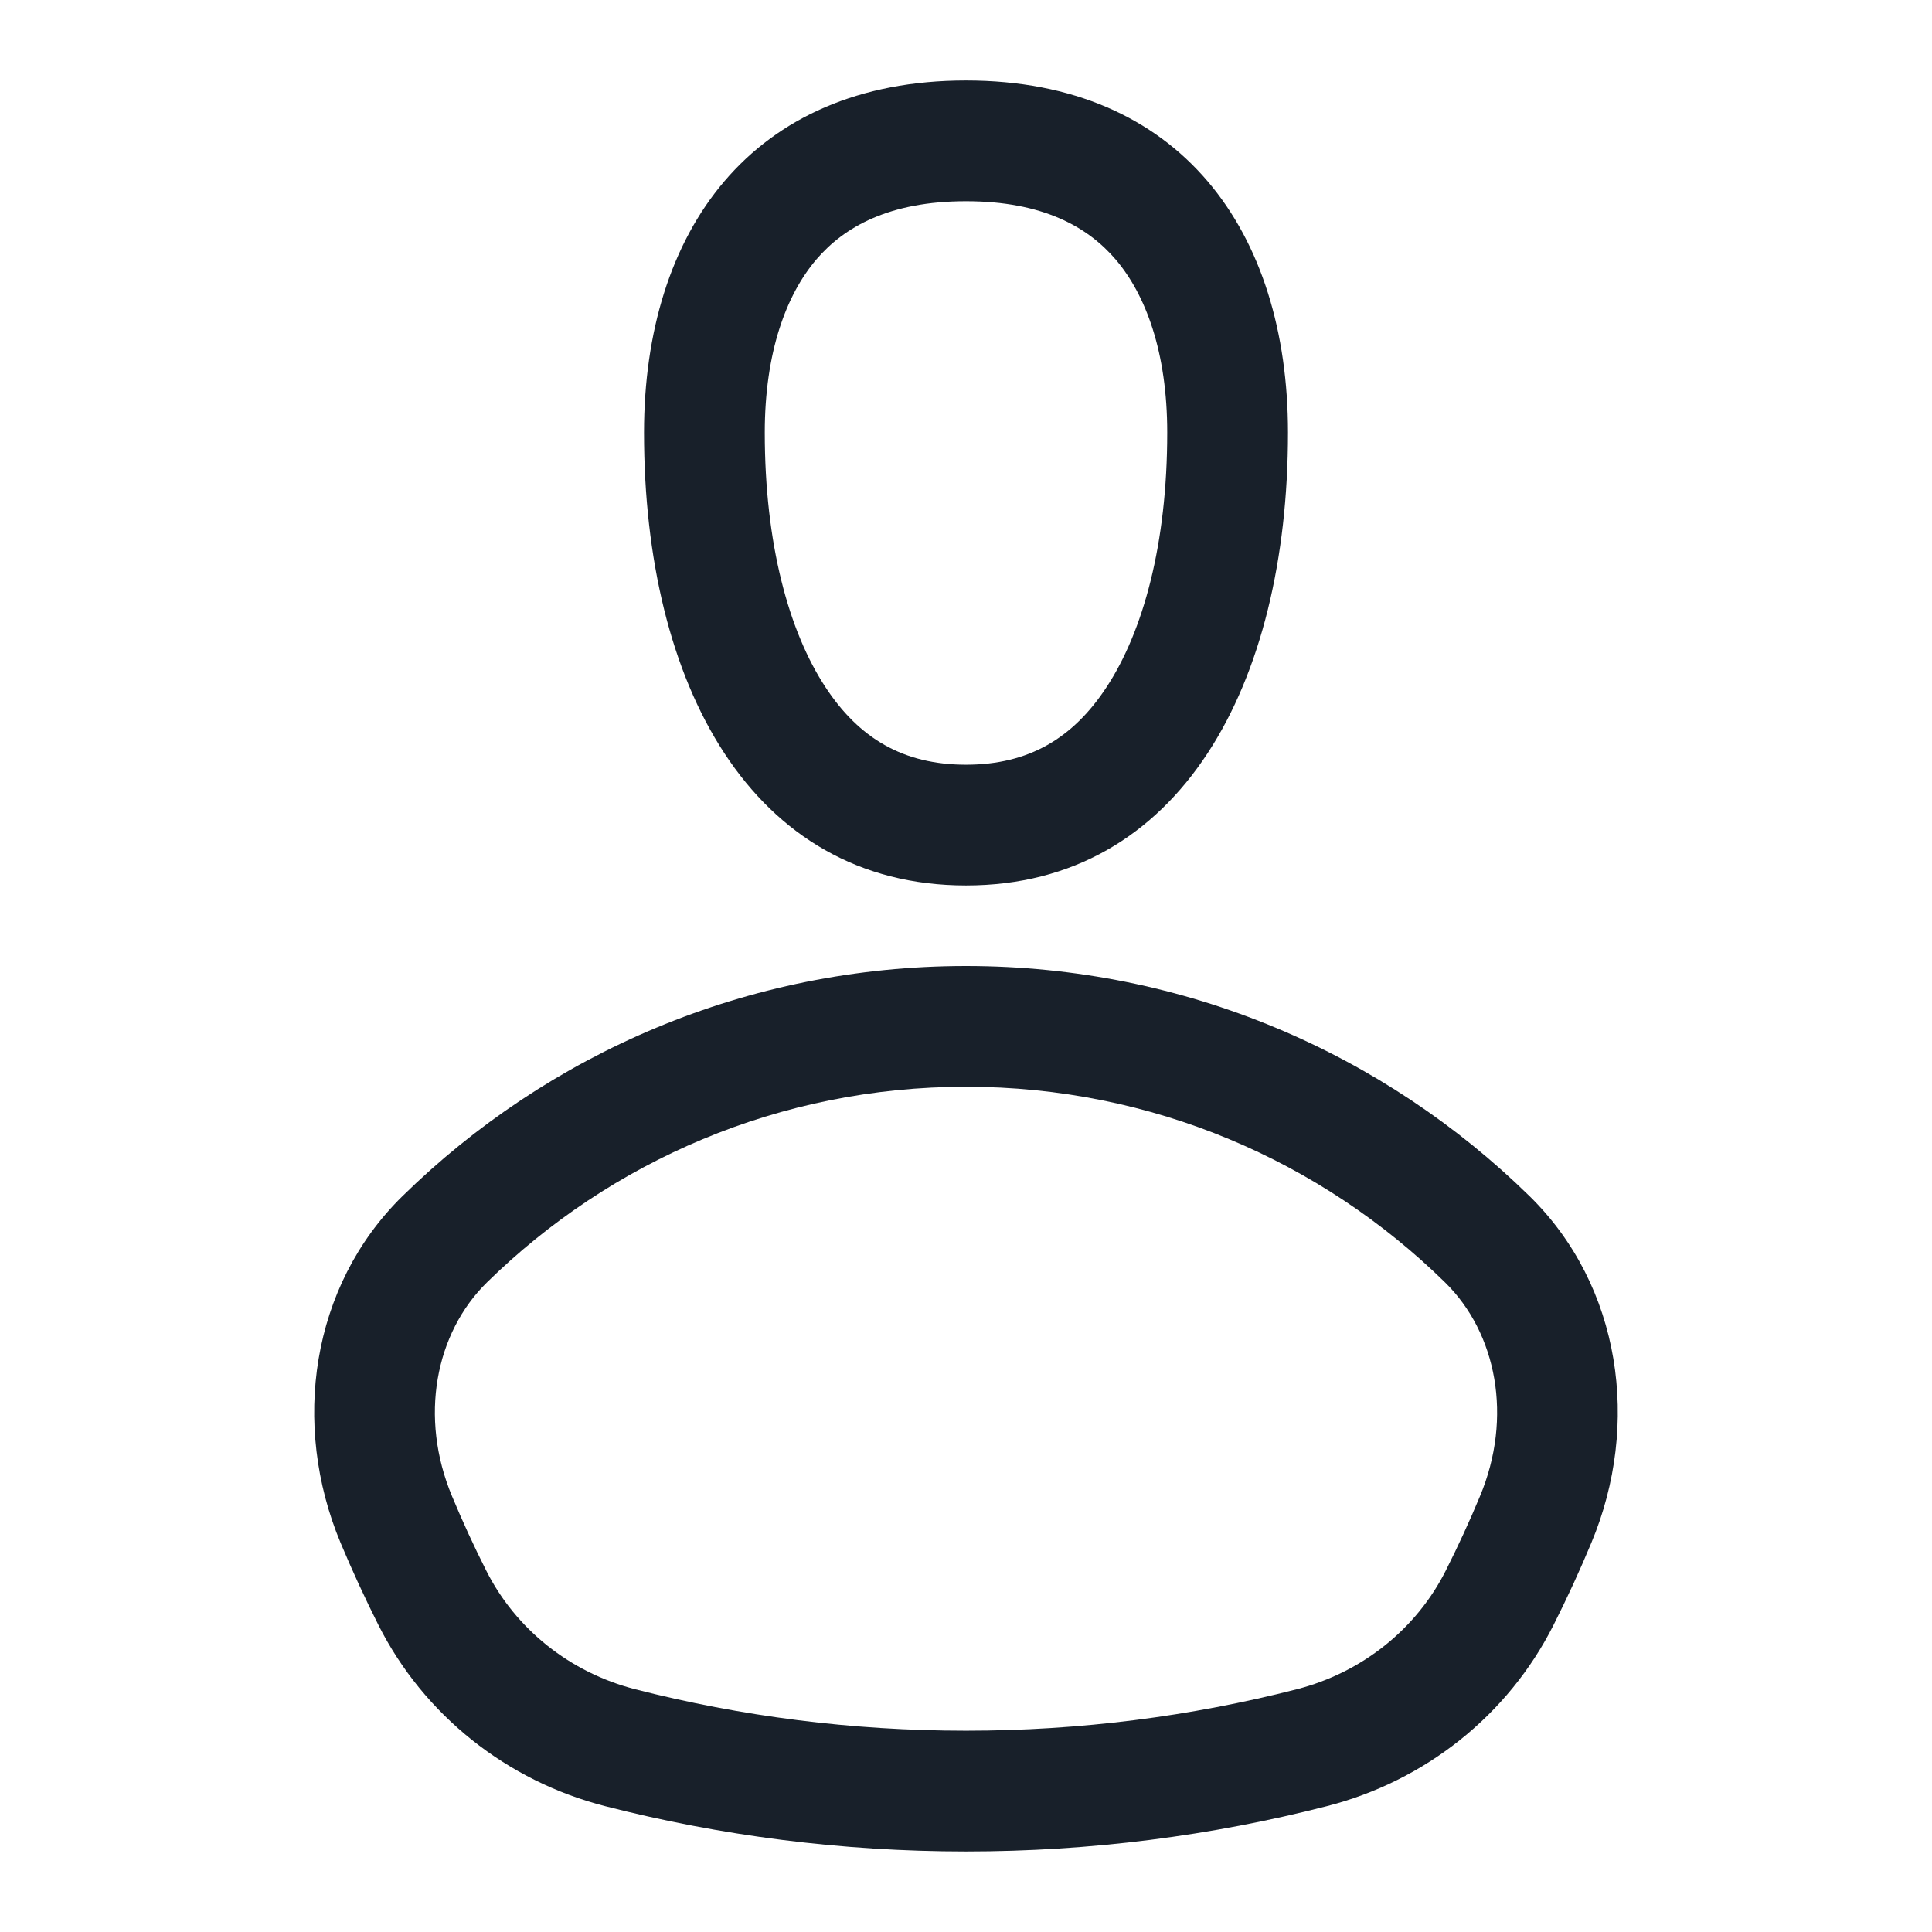 <svg width="32" height="32" viewBox="0 0 32 32" fill="none" xmlns="http://www.w3.org/2000/svg">
<path fill-rule="evenodd" clip-rule="evenodd" d="M21.333 7.166C21.333 11.333 19.555 14.666 16 14.666C12.444 14.666 10.667 11.333 10.667 7.166C10.667 3.833 12.444 1.333 16 1.333C19.555 1.333 21.333 3.833 21.333 7.166ZM19.333 7.166C19.333 9.004 18.936 10.456 18.328 11.381C17.774 12.225 17.043 12.666 16 12.666C14.957 12.666 14.226 12.225 13.672 11.381C13.064 10.456 12.667 9.004 12.667 7.166C12.667 5.833 13.023 4.882 13.521 4.298C13.982 3.759 14.728 3.333 16 3.333C17.272 3.333 18.018 3.759 18.479 4.298C18.977 4.882 19.333 5.833 19.333 7.166Z" fill="#18202A"/>
<path fill-rule="evenodd" clip-rule="evenodd" d="M25.733 26.912C24.979 28.411 23.602 29.5 21.976 29.916C20.066 30.406 18.063 30.666 16 30.666C13.937 30.666 11.934 30.406 10.024 29.916C8.398 29.5 7.021 28.411 6.266 26.912C6.043 26.468 5.834 26.015 5.641 25.554C4.822 23.593 5.149 21.3 6.666 19.812C9.071 17.454 12.366 16 16 16C19.634 16 22.929 17.454 25.334 19.812C26.851 21.299 27.178 23.593 26.358 25.553C26.166 26.015 25.957 26.468 25.733 26.912ZM21.48 27.979C19.73 28.427 17.894 28.666 16 28.666C14.106 28.666 12.27 28.427 10.52 27.979C9.441 27.702 8.541 26.983 8.053 26.013C7.85 25.611 7.661 25.2 7.487 24.782C6.941 23.476 7.208 22.082 8.066 21.24C10.112 19.234 12.91 18 16 18C19.09 18 21.888 19.234 23.934 21.24C24.792 22.082 25.059 23.476 24.513 24.782C24.339 25.2 24.15 25.611 23.947 26.013C23.459 26.983 22.559 27.702 21.48 27.979Z" fill="#18202A"/>
</svg>

